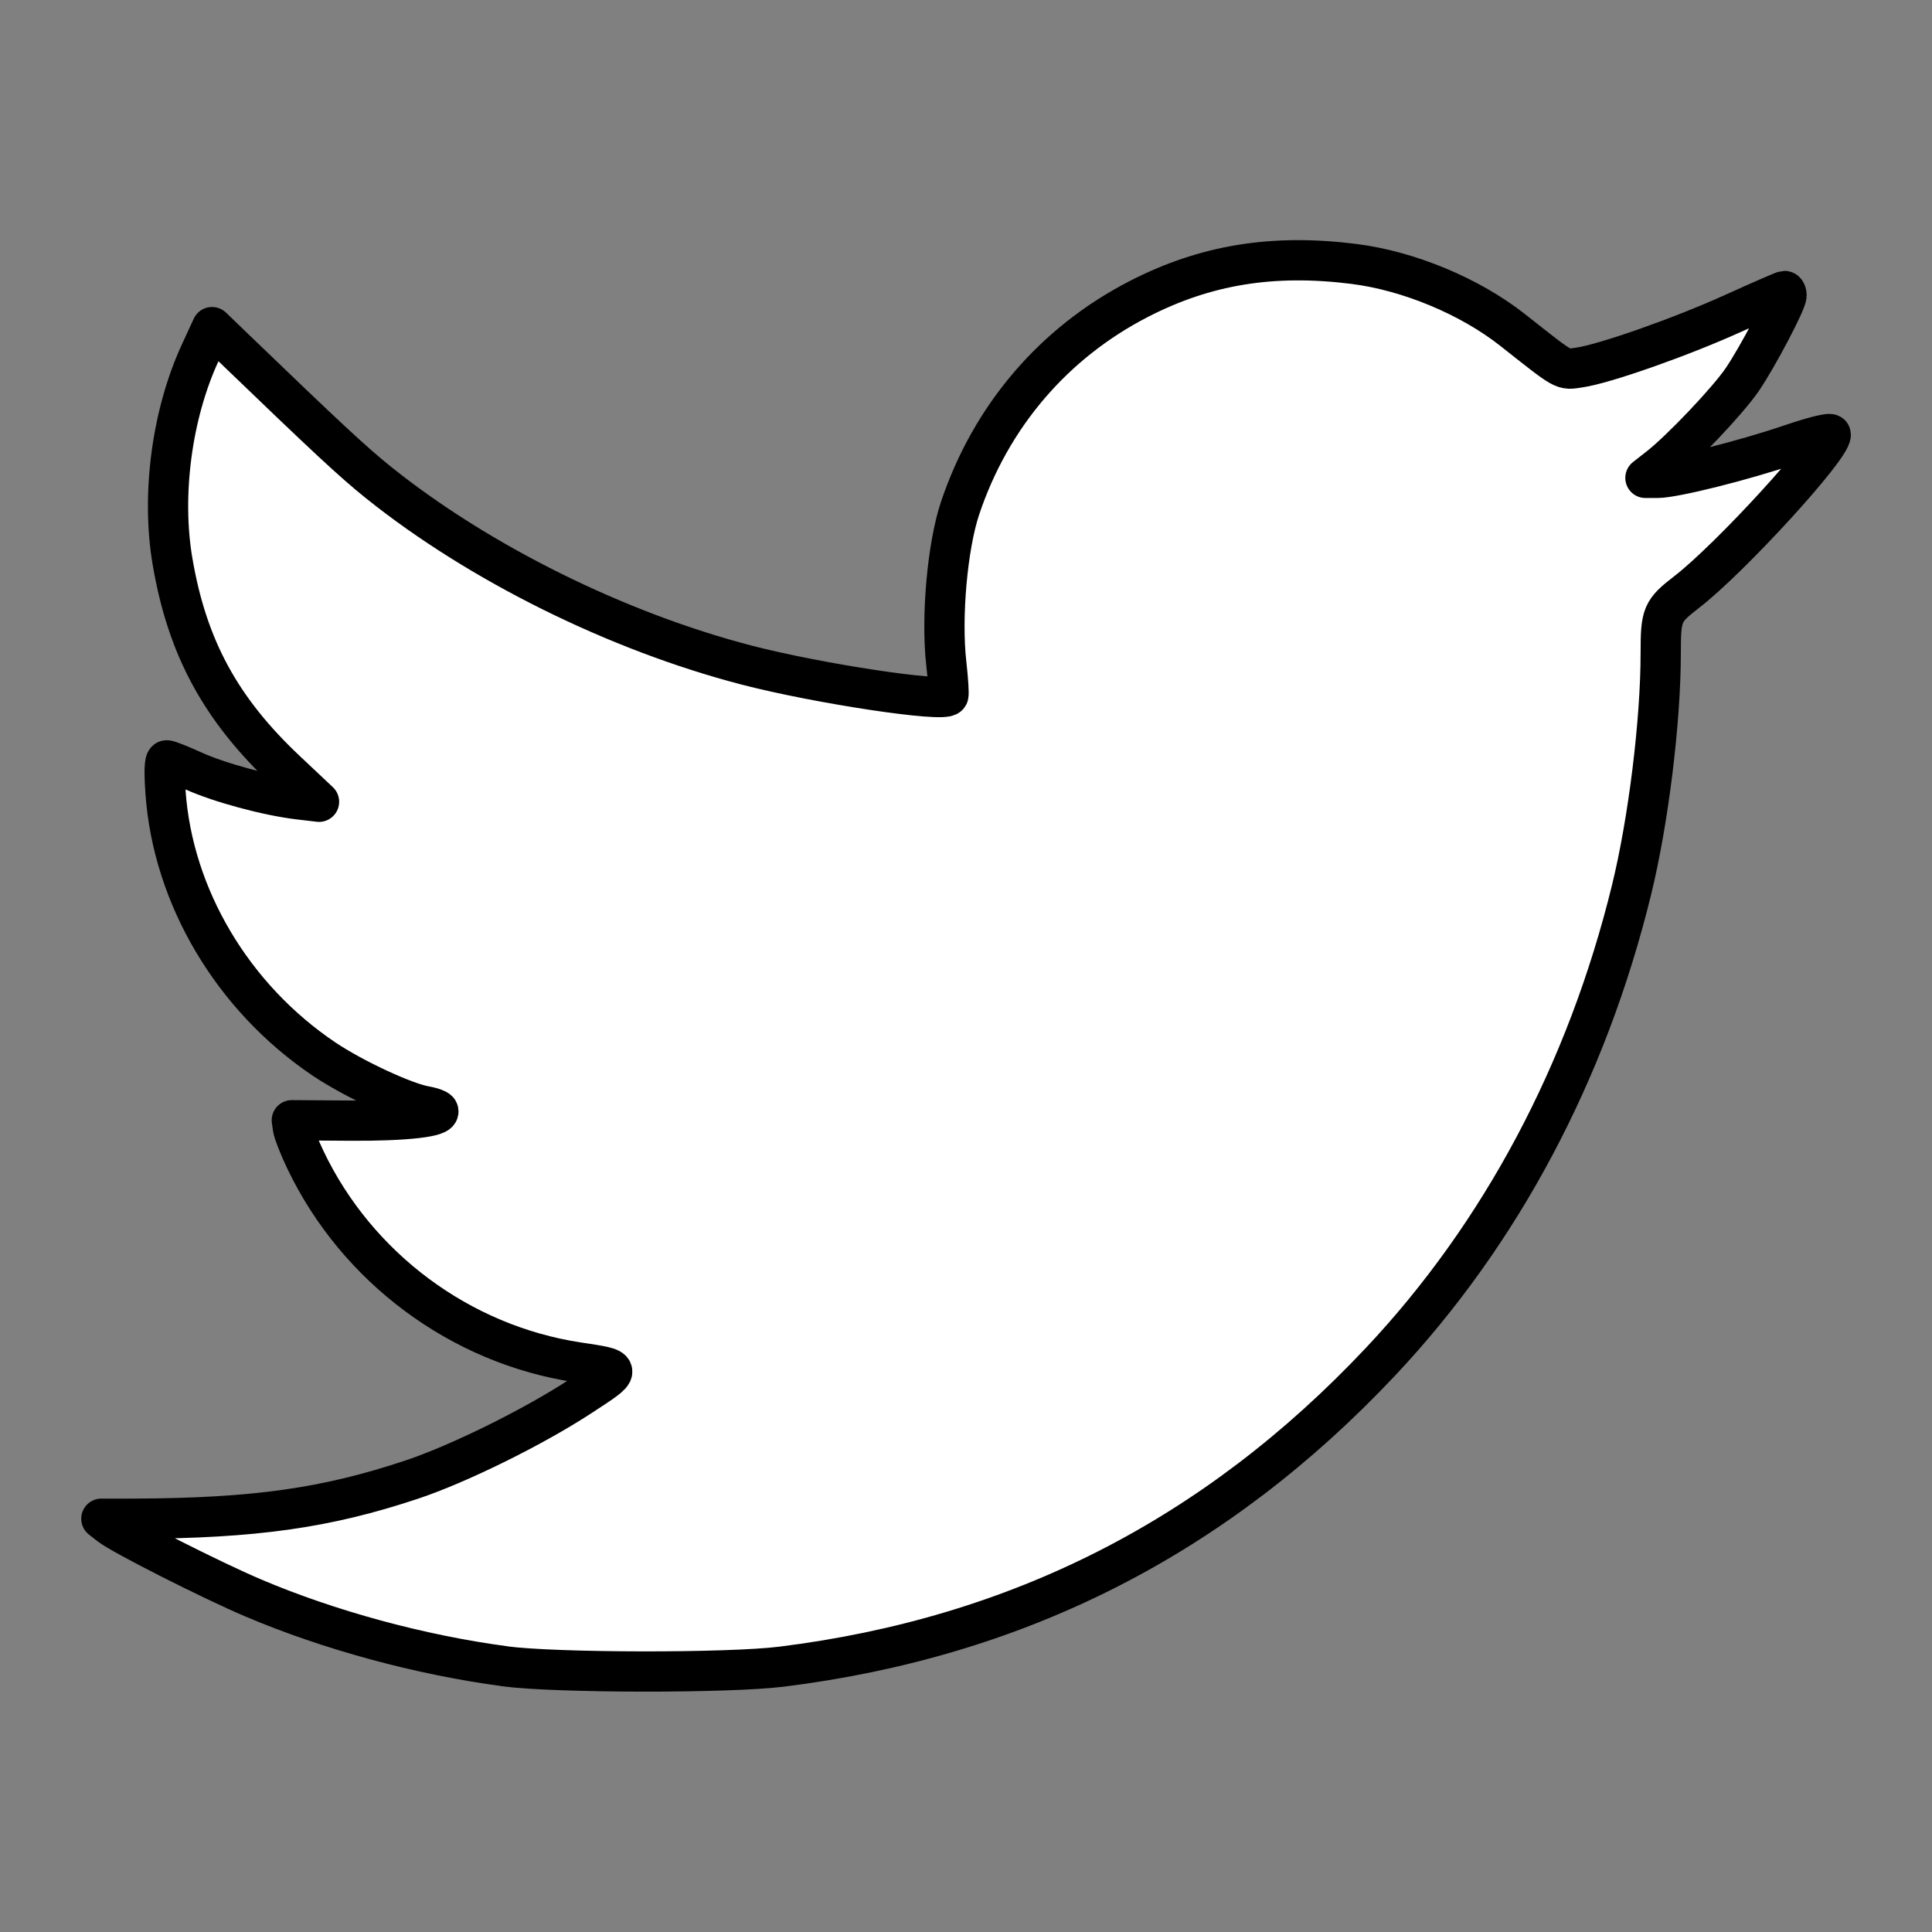 <?xml version="1.0" encoding="UTF-8" standalone="no"?>
<!-- Created with Inkscape (http://www.inkscape.org/) -->

<svg
   xmlns:dc="http://purl.org/dc/elements/1.1/"
   xmlns:cc="http://creativecommons.org/ns#"
   xmlns:rdf="http://www.w3.org/1999/02/22-rdf-syntax-ns#"
   xmlns:svg="http://www.w3.org/2000/svg"
   xmlns="http://www.w3.org/2000/svg"
   xmlns:sodipodi="http://sodipodi.sourceforge.net/DTD/sodipodi-0.dtd"
   xmlns:inkscape="http://www.inkscape.org/namespaces/inkscape"
   width="48"
   height="48"
   viewBox="0 0 48 48"
   id="svg2"
   version="1.1"
   inkscape:version="0.92.2 2405546, 2018-03-11"
   sodipodi:docname="btn_twitter.svg">
  <rect x="0" y="0" width="48" height="48" fill="#808080" stroke="none"/>
  <defs
     id="defs4" />
  <sodipodi:namedview
     id="base"
     pagecolor="#ffffff"
     bordercolor="#666666"
     borderopacity="1.0"
     inkscape:pageopacity="0.0"
     inkscape:pageshadow="2"
     inkscape:zoom="11.2"
     inkscape:cx="3.288855"
     inkscape:cy="15.296901"
     inkscape:document-units="px"
     inkscape:current-layer="g4161"
     showgrid="false"
     units="px"
     inkscape:window-width="1920"
     inkscape:window-height="1055"
     inkscape:window-x="0"
     inkscape:window-y="0"
     inkscape:window-maximized="1" />
  <g
     inkscape:label="Capa 1"
     inkscape:groupmode="layer"
     id="layer1"
     transform="translate(0,-1004.362)">
    <g
       id="g4161"
       style="fill:#ffffff;stroke:#000000;stroke-opacity:1;fill-opacity:1">
      <path
         style="fill:#ffffff;fill-opacity:1;stroke-width:1;stroke-linecap:round;stroke-linejoin:round;stroke-miterlimit:4;stroke-dasharray:none"
         d="m 12.53,1045.757 c -2.084,-0.277 -4.361,-0.895 -6.247,-1.698 -1.043,-0.444 -3.249,-1.561 -3.554,-1.8 l -0.211,-0.165 h 0.845 c 2.968,-0.013 4.746,-0.265 6.864,-0.971 1.176,-0.392 3.029,-1.307 4.205,-2.077 1.05,-0.687 1.052,-0.666 -0.082,-0.838 -2.916,-0.443 -5.481,-2.35 -6.761,-5.028 -0.156,-0.325 -0.295,-0.68 -0.311,-0.789 l -0.028,-0.197 1.449,0.01 c 1.363,0.01 2.281,-0.094 2.186,-0.248 -0.022,-0.035 -0.164,-0.084 -0.316,-0.11 -0.508,-0.086 -1.785,-0.68 -2.514,-1.169 -2.271,-1.527 -3.76,-4.032 -3.943,-6.632 -0.036,-0.514 -0.026,-0.793 0.03,-0.793 0.047,0 0.347,0.119 0.666,0.264 0.644,0.292 1.833,0.613 2.611,0.706 l 0.507,0.06 -0.819,-0.771 c -1.627,-1.532 -2.456,-3.06 -2.821,-5.201 -0.282,-1.656 -0.016,-3.659 0.687,-5.182 l 0.295,-0.639 0.526,0.507 c 2.335,2.249 2.984,2.852 3.611,3.355 2.492,1.998 5.92,3.698 9.148,4.536 1.766,0.459 4.899,0.932 5.007,0.756 0.019,-0.031 -0.004,-0.391 -0.05,-0.801 -0.13,-1.146 0.027,-2.911 0.343,-3.855 0.765,-2.282 2.325,-4.108 4.439,-5.196 1.656,-0.852 3.326,-1.125 5.343,-0.872 1.363,0.171 2.886,0.805 3.949,1.644 1.317,1.04 1.23,0.991 1.648,0.931 0.631,-0.09 2.524,-0.756 3.827,-1.346 0.675,-0.306 1.249,-0.556 1.277,-0.556 0.028,0 0.05,0.05 0.05,0.11 0,0.163 -0.717,1.526 -1.097,2.086 -0.357,0.526 -1.522,1.753 -2.071,2.183 l -0.338,0.264 h 0.298 c 0.411,0 2.121,-0.425 3.314,-0.831 0.568,-0.193 0.993,-0.298 0.993,-0.245 0,0.345 -2.5,3.077 -3.578,3.91 -0.611,0.472 -0.647,0.556 -0.647,1.519 0,1.692 -0.306,4.175 -0.726,5.889 -1.107,4.52 -3.247,8.542 -6.238,11.719 -4.091,4.347 -8.99,6.841 -14.876,7.574 -1.325,0.165 -5.619,0.159 -6.889,-0.01 z"
         id="path4230"
         inkscape:connector-curvature="0" />
    </g>
  </g>
</svg>
